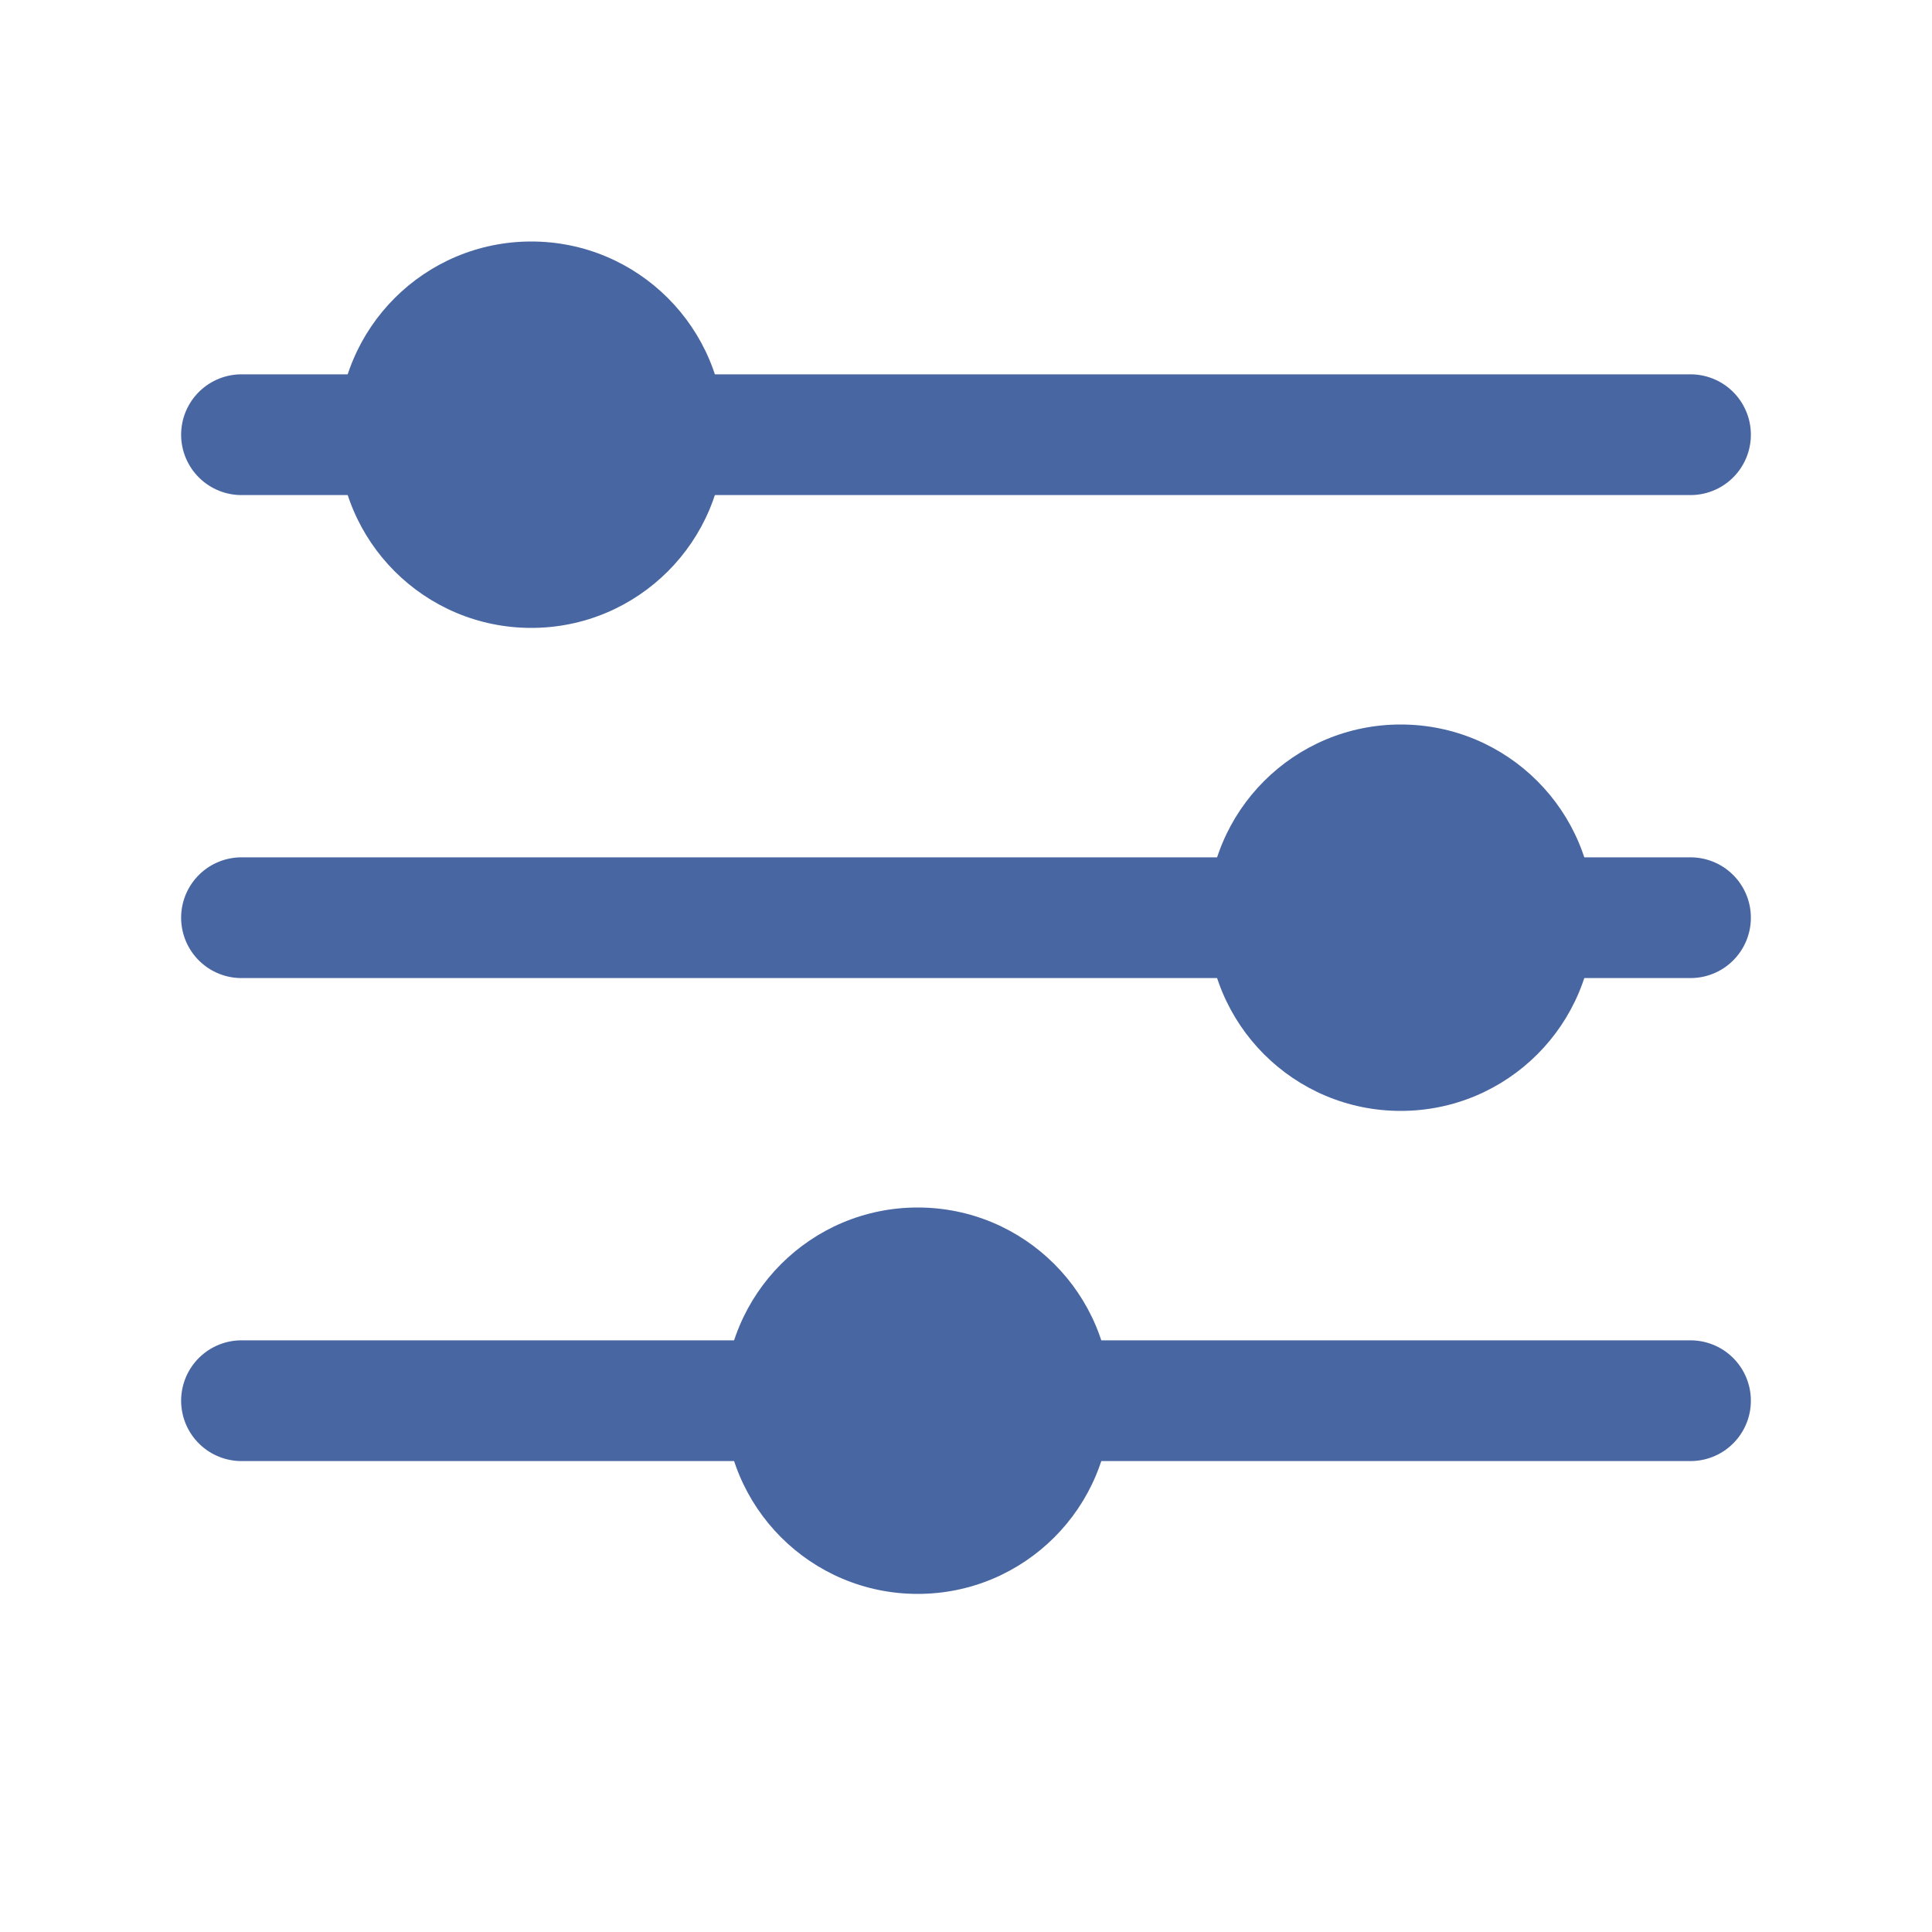 <svg width="16" height="16" viewBox="0 0 16 16" fill="none" xmlns="http://www.w3.org/2000/svg">
<path d="M11.6 9.2C12.484 9.2 13.2 8.484 13.2 7.6C13.2 6.716 12.484 6 11.6 6C10.716 6 10 6.716 10 7.6C10 8.484 10.716 9.2 11.6 9.2Z" fill="#4866A2"/>
<path d="M4.4 5.2C5.283 5.2 6 4.484 6 3.6C6 2.716 5.283 2 4.4 2C3.516 2 2.8 2.716 2.8 3.6C2.8 4.484 3.516 5.2 4.4 5.2Z" fill="#4866A2"/>
<path d="M7.6 13.2C8.484 13.2 9.2 12.484 9.2 11.6C9.2 10.716 8.484 10 7.6 10C6.716 10 6 10.716 6 11.6C6 12.484 6.716 13.2 7.6 13.2Z" fill="#4866A2"/>
<path d="M2 3.6H14" stroke="#4866A2" stroke-miterlimit="10" stroke-linecap="round"/>
<path d="M2 7.6H14" stroke="#4866A2" stroke-miterlimit="10" stroke-linecap="round"/>
<path d="M2 11.6H14" stroke="#4866A2" stroke-miterlimit="10" stroke-linecap="round"/>
</svg>
